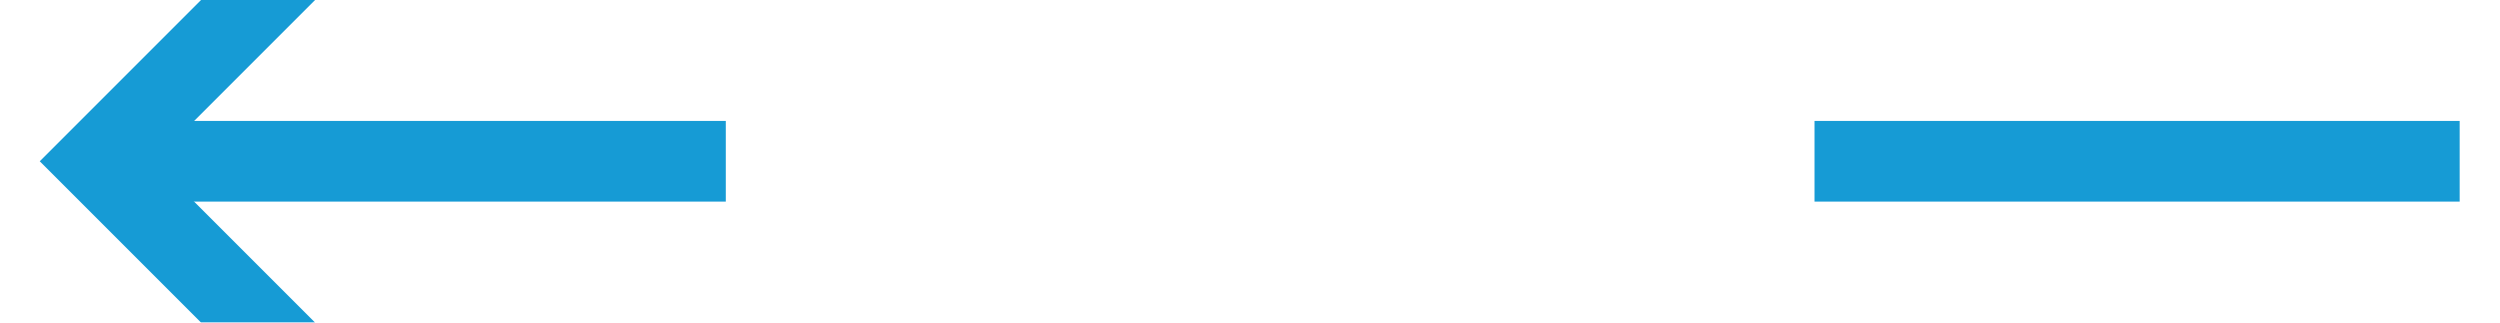 ﻿<?xml version="1.0" encoding="utf-8"?>
<svg version="1.1" width="62px" height="8px" viewBox="408 370  62 8" xmlns:xlink="http://www.w3.org/1999/xlink" xmlns="http://www.w3.org/2000/svg">
  <defs>
    <mask fill="white" id="clip2463">
      <path d="M 422.5 361  L 455.5 361  L 455.5 388  L 422.5 388  Z M 422.5 343  L 455.5 343  L 455.5 412  L 422.5 412  Z " fill-rule="evenodd" />
    </mask>
  </defs>
  <g transform="matrix(0 -1 1 0 65 813 )">
    <path d="M 439 361  L 439 346  M 439 388  L 439 404  " stroke-width="2" stroke="#169bd5" fill="none" />
    <path d="M 434.707 351.107  L 439 346.814  L 443.293 351.107  L 444.707 349.693  L 439.707 344.693  L 439 343.986  L 438.293 344.693  L 433.293 349.693  L 434.707 351.107  Z " fill-rule="nonzero" fill="#169bd5" stroke="none" mask="url(#clip2463)" />
  </g>
</svg>